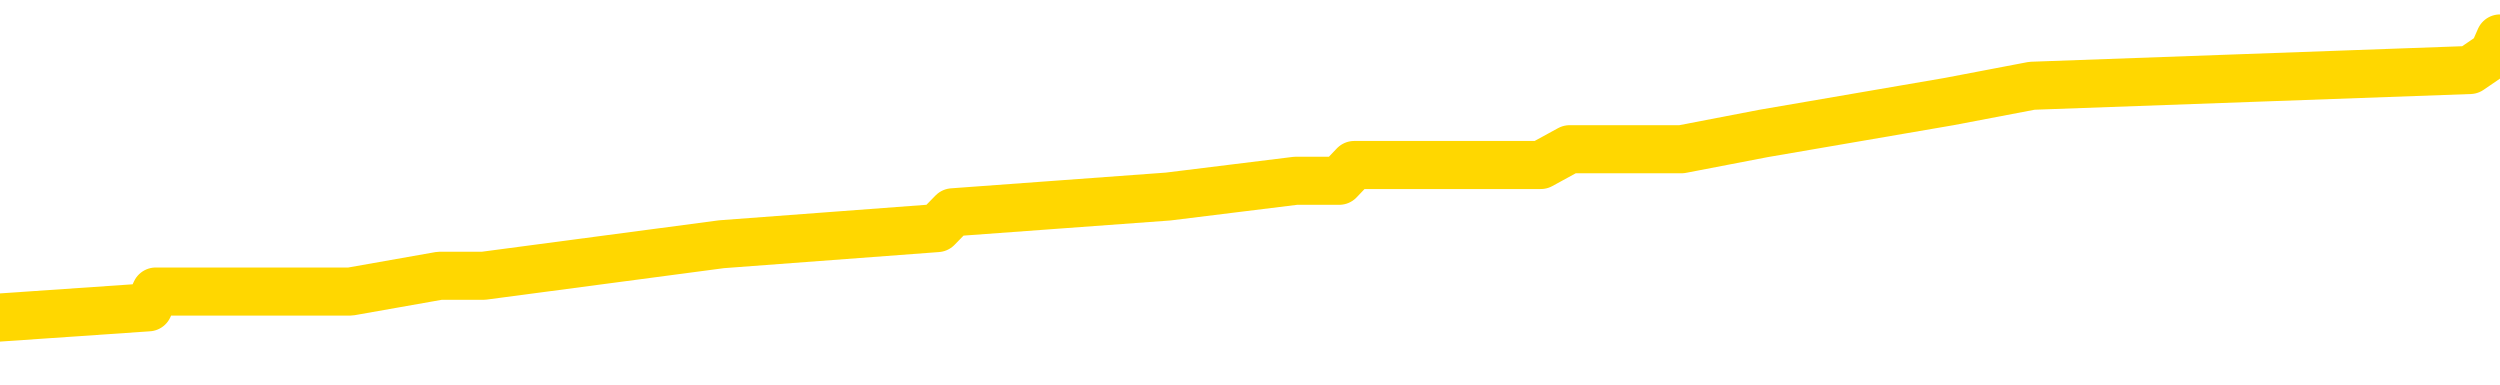 <svg xmlns="http://www.w3.org/2000/svg" version="1.1" viewBox="0 0 6500 1000">
	<path fill="none" stroke="gold" stroke-width="125" stroke-linecap="round" stroke-linejoin="round" d="M0 120750  L-1049823 120750 L-1049639 120709 L-1049148 120626 L-1048855 120585 L-1048544 120503 L-1048309 120462 L-1048256 120380 L-1048196 120297 L-1048043 120256 L-1048003 120174 L-1047870 120133 L-1047578 120092 L-1047037 120092 L-1046427 120051 L-1046379 120051 L-1045739 120009 L-1045705 120009 L-1045180 120009 L-1045047 119968 L-1044657 119886 L-1044329 119804 L-1044212 119721 L-1044000 119639 L-1043284 119639 L-1042714 119598 L-1042606 119598 L-1042432 119557 L-1042210 119475 L-1041809 119433 L-1041783 119351 L-1040855 119269 L-1040768 119187 L-1040686 119104 L-1040615 119022 L-1040318 118981 L-1040166 118899 L-1038276 118940 L-1038175 118940 L-1037913 118940 L-1037619 118981 L-1037478 118899 L-1037229 118899 L-1037193 118858 L-1037035 118816 L-1036572 118734 L-1036319 118693 L-1036106 118611 L-1035855 118570 L-1035506 118529 L-1034579 118446 L-1034485 118364 L-1034074 118323 L-1032903 118241 L-1031714 118199 L-1031622 118117 L-1031595 118035 L-1031329 117953 L-1031030 117870 L-1030901 117788 L-1030863 117706 L-1030049 117706 L-1029665 117747 L-1028604 117788 L-1028543 117788 L-1028278 118611 L-1027807 119392 L-1027614 120174 L-1027351 120955 L-1027014 120914 L-1026878 120873 L-1026423 120832 L-1025679 120791 L-1025662 120750 L-1025497 120668 L-1025429 120668 L-1024912 120626 L-1023884 120626 L-1023688 120585 L-1023199 120544 L-1022837 120503 L-1022428 120503 L-1022043 120544 L-1020339 120544 L-1020241 120544 L-1020169 120544 L-1020108 120544 L-1019924 120503 L-1019587 120503 L-1018947 120462 L-1018870 120421 L-1018808 120421 L-1018622 120380 L-1018542 120380 L-1018365 120338 L-1018346 120297 L-1018116 120297 L-1017728 120256 L-1016839 120256 L-1016800 120215 L-1016712 120174 L-1016685 120092 L-1015676 120051 L-1015527 119968 L-1015502 119927 L-1015370 119886 L-1015330 119845 L-1014072 119804 L-1014014 119804 L-1013474 119763 L-1013421 119763 L-1013375 119763 L-1012980 119721 L-1012840 119680 L-1012640 119639 L-1012494 119639 L-1012329 119639 L-1012052 119680 L-1011694 119680 L-1011141 119639 L-1010496 119598 L-1010237 119516 L-1010084 119475 L-1009683 119433 L-1009643 119392 L-1009522 119351 L-1009460 119392 L-1009446 119392 L-1009352 119392 L-1009059 119351 L-1008908 119187 L-1008577 119104 L-1008500 119022 L-1008424 118981 L-1008197 118858 L-1008131 118775 L-1007903 118693 L-1007851 118611 L-1007686 118570 L-1006680 118529 L-1006497 118487 L-1005946 118446 L-1005553 118364 L-1005155 118323 L-1004305 118241 L-1004227 118199 L-1003648 118158 L-1003207 118158 L-1002966 118117 L-1002808 118117 L-1002408 118035 L-1002387 118035 L-1001942 117994 L-1001537 117953 L-1001401 117870 L-1001226 117788 L-1001089 117706 L-1000839 117624 L-999839 117582 L-999757 117541 L-999622 117500 L-999583 117459 L-998693 117418 L-998477 117377 L-998034 117336 L-997917 117294 L-997860 117253 L-997184 117253 L-997083 117212 L-997054 117212 L-995713 117171 L-995307 117130 L-995267 117089 L-994339 117048 L-994241 117006 L-994108 116965 L-993704 116924 L-993678 116883 L-993585 116842 L-993368 116801 L-992957 116719 L-991804 116636 L-991512 116554 L-991483 116472 L-990875 116431 L-990625 116348 L-990605 116307 L-989676 116266 L-989625 116184 L-989502 116143 L-989485 116060 L-989329 116019 L-989154 115937 L-989017 115896 L-988961 115855 L-988853 115814 L-988767 115772 L-988534 115731 L-988459 115690 L-988151 115649 L-988033 115608 L-987863 115567 L-987772 115526 L-987669 115526 L-987646 115484 L-987569 115484 L-987471 115402 L-987104 115361 L-987000 115320 L-986496 115279 L-986044 115238 L-986006 115197 L-985982 115155 L-985941 115114 L-985813 115073 L-985712 115032 L-985270 114991 L-984988 114950 L-984396 114909 L-984265 114867 L-983991 114785 L-983838 114744 L-983685 114703 L-983600 114621 L-983522 114580 L-983336 114538 L-983285 114538 L-983258 114497 L-983178 114456 L-983155 114415 L-982872 114333 L-982268 114250 L-981273 114209 L-980975 114168 L-980241 114127 L-979996 114086 L-979906 114045 L-979329 114004 L-978631 113962 L-977878 113921 L-977560 113880 L-977177 113798 L-977100 113757 L-976466 113716 L-976280 113675 L-976192 113675 L-976063 113675 L-975750 113633 L-975701 113592 L-975558 113551 L-975537 113510 L-974569 113469 L-974024 113428 L-973545 113428 L-973484 113428 L-973161 113428 L-973139 113387 L-973077 113387 L-972867 113345 L-972790 113304 L-972735 113263 L-972713 113222 L-972674 113181 L-972658 113140 L-971901 113099 L-971884 113058 L-971085 113016 L-970932 112975 L-970027 112934 L-969521 112893 L-969291 112811 L-969250 112811 L-969135 112770 L-968959 112728 L-968204 112770 L-968069 112728 L-967905 112687 L-967587 112646 L-967411 112564 L-966389 112482 L-966366 112399 L-966114 112358 L-965901 112276 L-965267 112235 L-965030 112153 L-964997 112070 L-964819 111988 L-964739 111906 L-964649 111865 L-964584 111782 L-964144 111700 L-964121 111659 L-963580 111618 L-963324 111577 L-962829 111535 L-961952 111494 L-961915 111453 L-961863 111412 L-961821 111371 L-961704 111330 L-961428 111289 L-961221 111206 L-961023 111124 L-961000 111042 L-960950 110960 L-960911 110918 L-960833 110877 L-960235 110795 L-960175 110754 L-960072 110713 L-959918 110672 L-959286 110631 L-958605 110589 L-958302 110507 L-957955 110466 L-957758 110425 L-957710 110343 L-957389 110301 L-956762 110260 L-956615 110219 L-956579 110178 L-956521 110137 L-956444 110055 L-956203 110055 L-956114 110013 L-956020 109972 L-955727 109931 L-955592 109890 L-955532 109849 L-955495 109767 L-955223 109767 L-954217 109726 L-954041 109684 L-953991 109684 L-953698 109643 L-953506 109561 L-953172 109520 L-952666 109479 L-952104 109396 L-952089 109314 L-952072 109273 L-951972 109191 L-951857 109109 L-951818 109026 L-951781 108985 L-951715 108985 L-951687 108944 L-951548 108985 L-951255 108985 L-951205 108985 L-951100 108985 L-950835 108944 L-950370 108903 L-950226 108903 L-950171 108821 L-950114 108779 L-949923 108738 L-949558 108697 L-949344 108697 L-949149 108697 L-949091 108697 L-949032 108615 L-948878 108574 L-948609 108533 L-948179 108738 L-948163 108738 L-948086 108697 L-948022 108656 L-947892 108368 L-947869 108327 L-947585 108286 L-947537 108245 L-947483 108204 L-947020 108162 L-946981 108162 L-946941 108121 L-946750 108080 L-946270 108039 L-945783 107998 L-945767 107957 L-945728 107916 L-945472 107874 L-945395 107792 L-945165 107751 L-945149 107669 L-944854 107587 L-944412 107545 L-943965 107504 L-943461 107463 L-943307 107422 L-943020 107381 L-942980 107299 L-942649 107257 L-942427 107216 L-941910 107134 L-941834 107093 L-941586 107011 L-941392 106928 L-941332 106887 L-940556 106846 L-940482 106846 L-940251 106805 L-940234 106805 L-940173 106764 L-939977 106723 L-939513 106723 L-939489 106682 L-939360 106682 L-938059 106682 L-938042 106682 L-937965 106640 L-937872 106640 L-937654 106640 L-937502 106599 L-937324 106640 L-937270 106682 L-936983 106723 L-936943 106723 L-936574 106723 L-936133 106723 L-935950 106723 L-935629 106682 L-935334 106682 L-934888 106599 L-934816 106558 L-934354 106476 L-933916 106435 L-933734 106394 L-932280 106311 L-932148 106270 L-931691 106188 L-931465 106147 L-931078 106064 L-930562 105982 L-929608 105900 L-928814 105818 L-928139 105777 L-927714 105694 L-927402 105653 L-927173 105530 L-926489 105406 L-926476 105283 L-926266 105118 L-926244 105077 L-926070 104995 L-925120 104954 L-924852 104872 L-924037 104830 L-923726 104748 L-923688 104707 L-923631 104625 L-923014 104584 L-922376 104501 L-920750 104460 L-920077 104419 L-919435 104419 L-919357 104419 L-919301 104419 L-919265 104419 L-919236 104378 L-919125 104296 L-919107 104255 L-919084 104213 L-918931 104172 L-918877 104090 L-918799 104049 L-918680 104008 L-918582 103967 L-918465 103925 L-918195 103843 L-917926 103802 L-917908 103720 L-917708 103679 L-917561 103596 L-917335 103555 L-917201 103514 L-916892 103473 L-916832 103432 L-916479 103350 L-916130 103308 L-916029 103267 L-915965 103185 L-915905 103144 L-915521 103062 L-915140 103020 L-915035 102979 L-914775 102938 L-914504 102856 L-914345 102815 L-914312 102774 L-914250 102733 L-914109 102691 L-913925 102650 L-913881 102609 L-913593 102609 L-913576 102568 L-913343 102568 L-913282 102527 L-913244 102527 L-912664 102486 L-912530 102445 L-912507 102280 L-912489 101992 L-912471 101663 L-912455 101334 L-912431 101005 L-912415 100758 L-912394 100470 L-912377 100182 L-912354 100018 L-912337 99853 L-912315 99730 L-912299 99647 L-912250 99524 L-912177 99401 L-912143 99195 L-912119 99030 L-912083 98866 L-912042 98701 L-912005 98619 L-911989 98454 L-911965 98331 L-911928 98249 L-911911 98125 L-911888 98043 L-911870 97961 L-911852 97879 L-911836 97796 L-911806 97673 L-911780 97549 L-911735 97508 L-911719 97426 L-911677 97385 L-911629 97303 L-911558 97220 L-911543 97138 L-911527 97056 L-911464 97015 L-911425 96974 L-911386 96932 L-911220 96891 L-911155 96850 L-911139 96809 L-911095 96727 L-911036 96686 L-910824 96645 L-910790 96603 L-910748 96562 L-910670 96521 L-910132 96480 L-910054 96439 L-909950 96357 L-909861 96315 L-909685 96274 L-909334 96233 L-909179 96192 L-908741 96151 L-908584 96110 L-908454 96069 L-907750 95986 L-907549 95945 L-906589 95863 L-906106 95822 L-906007 95822 L-905915 95781 L-905670 95740 L-905597 95698 L-905154 95616 L-905058 95575 L-905043 95534 L-905027 95493 L-905002 95452 L-904536 95410 L-904319 95369 L-904179 95328 L-903886 95287 L-903797 95246 L-903756 95205 L-903726 95164 L-903553 95122 L-903494 95081 L-903418 95040 L-903338 94999 L-903268 94999 L-902959 94958 L-902873 94917 L-902660 94876 L-902625 94835 L-901941 94793 L-901842 94752 L-901637 94711 L-901591 94670 L-901312 94629 L-901250 94588 L-901233 94505 L-901155 94464 L-900847 94382 L-900823 94341 L-900769 94259 L-900746 94218 L-900624 94176 L-900488 94094 L-900244 94053 L-900118 94053 L-899471 94012 L-899455 94012 L-899430 94012 L-899250 93930 L-899174 93888 L-899082 93847 L-898655 93806 L-898238 93765 L-897845 93683 L-897767 93642 L-897748 93600 L-897385 93559 L-897148 93518 L-896920 93477 L-896607 93436 L-896529 93395 L-896448 93313 L-896270 93230 L-896255 93189 L-895989 93107 L-895909 93066 L-895679 93025 L-895453 92983 L-895137 92983 L-894962 92942 L-894601 92942 L-894209 92901 L-894140 92819 L-894076 92778 L-893936 92696 L-893884 92654 L-893782 92572 L-893280 92531 L-893083 92490 L-892836 92449 L-892651 92408 L-892351 92366 L-892275 92325 L-892109 92243 L-891225 92202 L-891196 92120 L-891073 92037 L-890494 91996 L-890417 91955 L-889703 91955 L-889391 91955 L-889178 91955 L-889161 91955 L-888775 91955 L-888250 91873 L-887804 91832 L-887474 91791 L-887321 91749 L-886995 91749 L-886817 91708 L-886736 91708 L-886529 91626 L-886354 91585 L-885425 91544 L-884536 91503 L-884496 91461 L-884268 91461 L-883889 91420 L-883102 91379 L-882867 91338 L-882791 91297 L-882434 91256 L-881862 91174 L-881595 91132 L-881209 91091 L-881105 91091 L-880935 91091 L-880317 91091 L-880105 91091 L-879798 91091 L-879745 91050 L-879617 91009 L-879564 90968 L-879445 90927 L-879108 90844 L-878149 90803 L-878018 90721 L-877816 90680 L-877185 90639 L-876874 90598 L-876460 90556 L-876432 90515 L-876287 90474 L-875867 90433 L-874534 90433 L-874487 90392 L-874359 90310 L-874342 90269 L-873764 90186 L-873558 90145 L-873529 90104 L-873488 90063 L-873430 90022 L-873393 89981 L-873315 89939 L-873172 89898 L-872717 89857 L-872599 89816 L-872314 89775 L-871941 89734 L-871845 89693 L-871518 89651 L-871164 89610 L-870994 89569 L-870946 89528 L-870837 89487 L-870748 89446 L-870721 89405 L-870644 89322 L-870341 89281 L-870307 89199 L-870235 89158 L-869867 89117 L-869532 89076 L-869451 89076 L-869231 89034 L-869060 88993 L-869032 88952 L-868535 88911 L-867986 88829 L-867105 88788 L-867007 88705 L-866930 88664 L-866655 88623 L-866408 88541 L-866334 88500 L-866273 88417 L-866154 88376 L-866111 88335 L-866001 88294 L-865924 88212 L-865224 88171 L-864978 88129 L-864939 88088 L-864782 88047 L-864183 88047 L-863956 88047 L-863864 88047 L-863389 88047 L-862791 87965 L-862272 87924 L-862251 87883 L-862105 87842 L-861785 87842 L-861244 87842 L-861011 87842 L-860841 87842 L-860355 87800 L-860127 87759 L-860042 87718 L-859696 87677 L-859370 87677 L-858847 87636 L-858519 87595 L-857919 87554 L-857721 87471 L-857669 87430 L-857629 87389 L-857348 87348 L-856663 87266 L-856353 87225 L-856328 87142 L-856137 87101 L-855914 87060 L-855828 87019 L-855165 86937 L-855140 86895 L-854918 86813 L-854588 86772 L-854236 86690 L-854032 86649 L-853799 86566 L-853541 86525 L-853352 86443 L-853305 86402 L-853077 86361 L-853043 86320 L-852886 86278 L-852672 86237 L-852499 86196 L-852408 86155 L-852130 86114 L-851886 86073 L-851571 86032 L-851145 86032 L-851108 86032 L-850624 86032 L-850391 86032 L-850179 85990 L-849953 85949 L-849403 85949 L-849156 85908 L-848322 85908 L-848266 85867 L-848244 85826 L-848086 85785 L-847625 85744 L-847584 85703 L-847244 85620 L-847111 85579 L-846888 85538 L-846316 85497 L-845844 85456 L-845650 85415 L-845457 85373 L-845267 85332 L-845165 85291 L-844797 85250 L-844751 85209 L-844669 85168 L-843376 85127 L-843328 85085 L-843059 85085 L-842914 85085 L-842363 85085 L-842247 85044 L-842165 85003 L-841805 84962 L-841582 84921 L-841301 84880 L-840971 84798 L-840464 84756 L-840351 84715 L-840272 84674 L-840108 84633 L-839813 84633 L-839345 84633 L-839148 84674 L-839098 84674 L-838448 84633 L-838326 84592 L-837872 84592 L-837836 84551 L-837368 84510 L-837257 84468 L-837241 84427 L-837025 84427 L-836844 84386 L-836312 84386 L-835283 84386 L-835083 84345 L-834625 84304 L-833677 84222 L-833578 84180 L-833224 84098 L-833163 84057 L-833149 84016 L-833114 83975 L-832744 83934 L-832624 83893 L-832382 83851 L-832218 83810 L-832031 83769 L-831910 83728 L-830840 83646 L-829981 83605 L-829769 83522 L-829672 83481 L-829498 83399 L-829165 83358 L-829093 83317 L-829035 83276 L-828860 83276 L-828471 83234 L-828236 83193 L-828124 83152 L-828007 83111 L-827026 83070 L-827001 83029 L-826407 82946 L-826374 82946 L-826226 82905 L-825941 82864 L-825029 82864 L-824083 82864 L-823930 82823 L-823828 82823 L-823696 82782 L-823553 82741 L-823527 82700 L-823412 82658 L-823194 82617 L-822513 82576 L-822383 82535 L-822080 82494 L-821840 82412 L-821507 82371 L-820869 82329 L-820526 82247 L-820465 82206 L-820309 82206 L-819387 82206 L-818917 82206 L-818873 82206 L-818861 82165 L-818819 82124 L-818797 82083 L-818770 82041 L-818626 82000 L-818204 81959 L-817868 81959 L-817677 81918 L-817249 81918 L-817061 81877 L-816672 81795 L-816138 81754 L-815765 81712 L-815744 81712 L-815494 81671 L-815375 81630 L-815299 81589 L-815164 81548 L-815124 81507 L-815045 81466 L-814650 81424 L-814154 81383 L-814042 81301 L-813869 81260 L-813561 81219 L-813114 81178 L-812791 81136 L-812648 81054 L-812221 80972 L-812068 80890 L-812012 80807 L-811199 80766 L-811179 80725 L-810807 80684 L-810750 80684 L-809621 80643 L-809553 80643 L-808995 80602 L-808800 80561 L-808664 80519 L-808431 80478 L-808084 80437 L-808049 80355 L-808014 80314 L-807945 80232 L-807596 80190 L-807424 80149 L-806940 80108 L-806923 80067 L-806598 80026 L-806441 79985 L-805300 79902 L-805275 79861 L-805083 79779 L-804890 79738 L-804639 79697 L-804622 79656 L-803602 79614 L-803304 79573 L-803229 79532 L-803093 79450 L-802917 79409 L-802340 79327 L-802125 79285 L-802061 79244 L-801930 79203 L-801893 79121 L-801370 79080 L-801232 95287 L-801218 95287 L-801195 95287 L-801175 95287 L-800947 79039 L-800172 79039 L-800130 79039 L-799762 79039 L-799684 78997 L-799632 78956 L-798959 78915 L-798216 78874 L-797792 78874 L-797344 78833 L-796282 78792 L-795971 78709 L-795561 78709 L-795488 78668 L-794964 78668 L-794870 78668 L-794852 78668 L-794407 78627 L-794222 78545 L-793441 78463 L-792769 78422 L-792357 78298 L-792125 78216 L-791984 78175 L-791903 78092 L-791883 78051 L-791807 78051 L-791678 78010 L-791361 78051 L-791137 78051 L-790812 78010 L-790750 78010 L-790380 78010 L-790347 78010 L-790138 78010 L-789471 78010 L-789393 78010 L-789235 77928 L-789125 77928 L-788798 77887 L-788643 77846 L-788302 77846 L-788245 77763 L-787907 77681 L-787704 77640 L-787651 77558 L-786274 77517 L-786145 77475 L-785711 77434 L-785391 77393 L-784563 77311 L-784440 77270 L-783709 77187 L-783553 77105 L-783512 77064 L-783458 77023 L-783435 76982 L-783321 76941 L-783025 76900 L-782735 76858 L-782680 76817 L-782560 76776 L-782530 76735 L-782430 76694 L-781986 76694 L-781834 76653 L-780999 76653 L-780457 76612 L-780122 76612 L-780107 76570 L-780031 76529 L-779915 76488 L-779720 76447 L-779456 76406 L-778621 76365 L-778525 76324 L-778004 76283 L-777962 76241 L-777863 76200 L-777034 76200 L-776899 76159 L-776561 76159 L-776007 76118 L-775627 76077 L-775464 76036 L-775154 75995 L-774341 75953 L-774035 75912 L-773767 75912 L-773445 75912 L-773124 75953 L-772849 75953 L-772020 75871 L-771925 75830 L-771833 75707 L-771728 75583 L-771341 75460 L-770861 75378 L-770845 75336 L-770726 75295 L-770358 75213 L-770263 75172 L-769430 75090 L-769353 75048 L-769053 75007 L-768962 74966 L-768555 74884 L-768445 74802 L-767746 74761 L-767273 74719 L-767212 74678 L-766994 74596 L-766720 74555 L-766607 74514 L-765580 74473 L-765193 74431 L-765173 74390 L-764840 74349 L-764595 74308 L-764162 74267 L-764052 74226 L-763934 74185 L-763483 74102 L-762892 74061 L-762556 74020 L-760663 73979 L-760549 73897 L-760337 73856 L-759019 73814 L-758913 64559 L-758847 55427 L-758810 46994 L-758749 46994 L-758249 56167 L-757574 65217 L-757552 73568 L-757282 73485 L-756314 73485 L-755624 73444 L-755462 73403 L-754922 73362 L-754832 73321 L-753813 73280 L-752865 73197 L-752499 73238 L-752396 73280 L-751808 73280 L-751749 73280 L-751648 73238 L-751208 73156 L-751100 73115 L-750659 73074 L-749659 72951 L-749403 72827 L-749300 72704 L-749170 72621 L-748803 72539 L-748222 72457 L-748191 72416 L-747876 72375 L-745893 72334 L-745777 72292 L-745709 72292 L-745351 72251 L-743732 72210 L-743554 72210 L-743410 72210 L-742588 72251 L-742535 72292 L-742480 72292 L-742046 72292 L-741066 72334 L-740992 72334 L-739907 72292 L-739694 72292 L-738978 72210 L-738590 72169 L-738371 72087 L-738051 72004 L-737558 71922 L-737430 71881 L-737201 71799 L-736969 71716 L-736909 71675 L-736620 71634 L-736348 71552 L-735318 71511 L-733653 71470 L-733234 71429 L-733097 71387 L-732940 71387 L-732635 71346 L-732407 71264 L-732249 71223 L-732089 71141 L-731920 71058 L-731873 71017 L-731819 70976 L-731798 70976 L-731412 70935 L-731162 70935 L-730891 70935 L-730731 70935 L-730641 70935 L-728982 70935 L-728817 70976 L-728437 70935 L-727977 70935 L-727367 70853 L-726274 70812 L-725843 70770 L-725812 70729 L-725749 70688 L-725732 70647 L-724028 70606 L-723986 70565 L-723520 70524 L-723333 70482 L-723301 70400 L-722706 70359 L-722656 70318 L-722333 70277 L-722282 70236 L-722072 70194 L-722054 70153 L-721788 70071 L-721735 70030 L-721266 69989 L-720756 69907 L-720677 69907 L-720383 69865 L-720366 69824 L-720328 69783 L-720257 69742 L-720099 69701 L-719153 69701 L-719097 69701 L-718576 69701 L-718384 69660 L-718283 69660 L-718057 69619 L-717547 69619 L-717159 70729 L-717089 70729 L-716741 70688 L-716384 70647 L-715255 69454 L-715204 69372 L-714978 69331 L-714944 69290 L-714819 69207 L-714720 69207 L-714455 69207 L-713715 69248 L-713137 69248 L-712843 69248 L-712137 69248 L-711958 69207 L-711935 69207 L-711299 69166 L-710988 69125 L-710591 69125 L-710562 69084 L-710541 69043 L-710387 69002 L-709702 69002 L-709686 69002 L-709346 69002 L-709073 68960 L-709036 68919 L-708980 68837 L-708958 68796 L-708886 68755 L-708554 68714 L-708448 68672 L-708419 68590 L-708221 68549 L-708068 68508 L-707200 68467 L-706637 68385 L-706622 68385 L-706520 68343 L-706418 68385 L-706272 68385 L-706193 68385 L-706156 68343 L-706100 68302 L-706027 68261 L-705882 68220 L-705400 68220 L-704996 68179 L-704129 68220 L-704109 68220 L-703852 68220 L-703775 68220 L-703746 68179 L-703735 68097 L-703718 68055 L-703425 68014 L-703386 67973 L-703314 67932 L-703240 67891 L-703035 67850 L-702875 67726 L-702574 67603 L-702497 67438 L-702479 67315 L-702263 67233 L-702032 67233 L-701922 67274 L-701552 67315 L-701394 67315 L-701162 67315 L-700994 67315 L-700849 67274 L-700717 67233 L-699441 67150 L-699038 67068 L-698977 67027 L-698860 66945 L-698435 66904 L-698419 66821 L-698358 66780 L-698084 66698 L-697972 66657 L-697689 66575 L-697412 66533 L-696987 66451 L-696965 66410 L-696887 66369 L-696761 66328 L-696175 66287 L-695783 66245 L-695448 66204 L-694858 66163 L-694756 66163 L-694586 66122 L-694450 66122 L-693622 66081 L-692437 66040 L-692401 65999 L-692345 65999 L-692125 65958 L-691919 65958 L-691765 65958 L-691508 65916 L-691432 65875 L-690889 65834 L-690853 65793 L-690604 65752 L-690216 65711 L-689391 65670 L-689032 65628 L-688722 65628 L-688464 65587 L-688240 65546 L-687834 65505 L-687718 65464 L-687534 65423 L-687481 65423 L-687293 65382 L-687122 65341 L-687093 65299 L-686813 65258 L-686502 65217 L-686364 65176 L-686054 65135 L-685860 65135 L-685845 65094 L-685126 65094 L-684992 65011 L-684694 64970 L-684604 64929 L-684003 64929 L-683965 64888 L-683887 64847 L-683266 64806 L-683115 64723 L-683074 64682 L-682763 64641 L-682572 64600 L-682379 64518 L-682323 64436 L-682014 64394 L-681962 64353 L-681908 64394 L-681882 64394 L-681757 64394 L-680946 64353 L-680870 64312 L-680329 64271 L-680061 64230 L-679401 64189 L-678493 64148 L-678252 64106 L-677720 64065 L-677503 64024 L-676395 64065 L-676345 64065 L-675569 64065 L-675022 64024 L-674911 63983 L-674758 63901 L-674702 63860 L-674537 63819 L-674160 63777 L-673712 63736 L-673658 63695 L-673503 63654 L-672823 63613 L-672603 63572 L-672085 63531 L-671236 63448 L-671220 63407 L-669429 63366 L-668875 63325 L-668758 63284 L-667752 63243 L-667715 63201 L-667483 63201 L-667390 63201 L-667350 63201 L-667018 63160 L-666666 63119 L-666401 63037 L-666114 62996 L-665804 62914 L-665549 62831 L-665456 62790 L-664966 62749 L-664758 62708 L-664193 62667 L-664078 62708 L-663727 62667 L-663676 62667 L-663636 62667 L-663032 62584 L-662298 62502 L-661717 62420 L-661482 62338 L-660941 62214 L-660789 62132 L-660287 62091 L-660078 62009 L-660054 62009 L-659996 61967 L-659033 61967 L-658855 61926 L-658414 61885 L-658389 61803 L-658234 61762 L-658152 61762 L-658002 61803 L-657355 61803 L-657306 61762 L-656186 61721 L-655202 61679 L-655140 61638 L-654419 61597 L-653555 61556 L-653176 61515 L-652957 61515 L-652197 61474 L-652145 61433 L-651836 61350 L-650985 61350 L-650792 61309 L-650615 61268 L-650391 61268 L-650264 61227 L-650072 61227 L-649839 61186 L-649670 61227 L-649383 61186 L-649104 61186 L-649021 61145 L-648850 61104 L-648834 61021 L-648680 60980 L-648641 60939 L-647865 60898 L-647789 60898 L-647556 60816 L-647129 60774 L-646784 60733 L-646201 60692 L-645932 60692 L-645673 60692 L-645544 60610 L-645527 60569 L-645414 60528 L-645390 60487 L-645156 60445 L-645120 60404 L-643804 60404 L-643748 60363 L-643069 60281 L-642497 60281 L-642371 60281 L-642218 60281 L-642141 60281 L-641829 60199 L-641556 60157 L-641467 60075 L-641365 60075 L-640437 60034 L-640361 60034 L-639997 60034 L-639972 59993 L-639936 59952 L-639161 59870 L-639069 59828 L-638929 59787 L-638527 59746 L-638265 59746 L-638022 59787 L-637808 59746 L-637727 59746 L-637651 59746 L-637574 59746 L-637388 59787 L-637321 59787 L-637071 59787 L-637016 59746 L-636879 59705 L-636799 59623 L-636686 59582 L-636463 59540 L-636298 59499 L-636257 59458 L-636088 59417 L-635717 59376 L-635702 59335 L-635586 59294 L-634865 59252 L-634829 59211 L-634696 59211 L-634349 59170 L-633937 59170 L-633901 59170 L-633823 59129 L-633784 59088 L-633420 59047 L-633216 59006 L-633201 58965 L-632855 58923 L-632507 58923 L-632181 58923 L-632079 58882 L-631926 58882 L-631732 58841 L-631500 58841 L-631408 58841 L-631252 58841 L-631175 58841 L-631134 58800 L-631021 58759 L-630997 58718 L-630747 58718 L-630608 58635 L-630030 58512 L-629202 58430 L-628714 58348 L-628593 58306 L-628554 58265 L-628542 58224 L-628389 58142 L-628289 58060 L-628055 58018 L-627665 57936 L-627361 57895 L-627345 57854 L-627174 57813 L-626936 57730 L-626340 57730 L-625736 57689 L-625696 57689 L-625656 57689 L-625503 57648 L-625449 57607 L-625387 57566 L-625319 57525 L-625264 57443 L-625239 57401 L-625192 57360 L-625098 57278 L-624960 57237 L-624807 57196 L-624675 57155 L-624634 57155 L-624598 57113 L-624537 57072 L-624263 56990 L-623949 56949 L-623908 56867 L-623823 56825 L-623645 56784 L-623408 56743 L-623050 56702 L-623021 56661 L-622451 56620 L-622329 56579 L-622092 56538 L-622070 56538 L-621788 56496 L-621503 56496 L-621247 56496 L-620676 56455 L-620379 56414 L-620303 56373 L-619604 56332 L-619526 56291 L-619491 56250 L-619465 56208 L-619413 56126 L-619219 56085 L-619079 56003 L-619043 55962 L-619003 55921 L-618408 55879 L-618175 55838 L-617892 56126 L-617837 56373 L-617763 56661 L-617685 56908 L-617449 56825 L-617205 56784 L-617070 56743 L-616963 56702 L-616884 56661 L-616496 56579 L-616370 56538 L-616217 56496 L-616179 56455 L-616033 56414 L-615812 56373 L-615638 56332 L-615569 56291 L-614747 56208 L-614731 56208 L-614437 56167 L-613649 56126 L-613339 56126 L-613193 56085 L-612965 56044 L-612764 55962 L-611827 55921 L-611790 55879 L-611768 55838 L-611727 55756 L-611458 55715 L-610862 55674 L-610798 55633 L-610763 55591 L-610746 55550 L-610050 55550 L-609849 55550 L-609817 55550 L-609484 55550 L-609376 55509 L-608751 55427 L-608247 55386 L-608210 55303 L-607768 55303 L-607672 55262 L-607513 55262 L-607200 55262 L-607187 55262 L-606747 55303 L-606265 55345 L-606136 55345 L-605816 55345 L-605748 55303 L-605443 55303 L-605268 55262 L-605074 55221 L-604831 55139 L-604634 55057 L-604608 54974 L-604030 54933 L-603960 54892 L-603550 54851 L-603496 54810 L-603450 54769 L-603086 54728 L-602939 54686 L-602734 54645 L-602638 54645 L-602483 54604 L-602421 54563 L-602274 54481 L-602173 54440 L-601616 54440 L-601594 54522 L-601422 54563 L-600880 54604 L-600819 54604 L-600765 54522 L-600737 54440 L-600665 54399 L-600649 54316 L-600585 54275 L-600549 54193 L-600394 54152 L-600069 54111 L-599503 54069 L-599488 54028 L-599426 53946 L-599325 53864 L-599278 53864 L-599036 53823 L-598613 53823 L-598459 53823 L-596717 53740 L-596175 53699 L-595232 53658 L-594823 53617 L-594282 53535 L-594085 53494 L-593917 53452 L-593621 53411 L-593506 53370 L-593491 53370 L-593336 53329 L-593196 53288 L-593120 53206 L-592988 53206 L-592640 53206 L-592269 53247 L-591671 53247 L-591496 53247 L-591339 53206 L-591070 53164 L-590919 53164 L-590628 53288 L-590604 53370 L-590521 53452 L-590294 53535 L-589594 53494 L-589467 53452 L-589036 53411 L-588942 53370 L-587737 53370 L-587688 53329 L-587395 53329 L-586991 53288 L-586715 53206 L-586696 53164 L-586578 53123 L-586502 53082 L-586320 53041 L-585840 53000 L-585389 52918 L-584979 52877 L-584949 52835 L-584530 52794 L-584416 52794 L-584298 52794 L-584283 52794 L-584088 52753 L-584067 52671 L-583835 52630 L-583391 52589 L-583072 52506 L-582607 52506 L-582442 52465 L-582287 52424 L-582131 52424 L-581678 52424 L-581359 52424 L-581304 52465 L-580933 52465 L-580895 52506 L-580569 52506 L-580452 52465 L-580353 52424 L-580027 52342 L-579640 52301 L-579379 52259 L-579021 52177 L-578764 52136 L-576594 52095 L-576545 52054 L-576522 52013 L-576111 52013 L-576049 52013 L-575979 52054 L-575748 52054 L-575438 52013 L-575134 51930 L-575090 51889 L-574782 51848 L-574649 51807 L-574432 51766 L-573720 51725 L-573565 51725 L-573427 51684 L-573278 51684 L-573257 51684 L-573063 51642 L-573037 51601 L-572946 51560 L-572924 51519 L-572908 51478 L-572808 51437 L-571879 51396 L-571421 51396 L-570329 51313 L-569907 51313 L-569503 51272 L-569464 51231 L-569211 51190 L-568436 51108 L-568420 51067 L-568396 51025 L-568203 50984 L-567466 50943 L-567197 50902 L-567156 50861 L-566757 50779 L-566733 50737 L-565943 50696 L-565263 50655 L-563892 50614 L-563622 50573 L-563574 50532 L-563036 50450 L-563003 50408 L-562901 50326 L-562578 50285 L-562498 50244 L-562229 50244 L-561317 50203 L-561178 50203 L-560929 50120 L-560384 50120 L-559962 50079 L-559768 50038 L-559753 50038 L-559615 49956 L-559521 49915 L-559394 49874 L-559134 49832 L-559109 49750 L-559018 49709 L-558708 49668 L-558647 49627 L-558531 49627 L-558181 49627 L-557370 49627 L-557139 49545 L-556310 49545 L-556078 49462 L-555861 49421 L-555343 49421 L-554705 49380 L-554288 49339 L-553966 49298 L-553485 49257 L-553060 49257 L-552998 49215 L-552650 49215 L-552609 49174 L-552595 49133 L-552496 49051 L-552451 49051 L-551965 49010 L-551164 49010 L-550829 49010 L-549748 48969 L-549268 48928 L-549245 48886 L-549105 48845 L-548550 48804 L-547853 48763 L-547544 48722 L-547322 48681 L-547217 48640 L-547115 48557 L-546444 48516 L-546350 48475 L-546328 48475 L-546250 48434 L-546072 48434 L-545900 48434 L-545719 48393 L-545706 48352 L-545630 48310 L-545466 48269 L-544951 48228 L-544935 48187 L-544794 48187 L-544432 48146 L-544408 48146 L-544277 48105 L-544252 48064 L-543890 48023 L-543365 47940 L-543271 47899 L-543055 47817 L-542962 47776 L-542937 47735 L-542473 47693 L-542396 47693 L-541994 47652 L-541543 47652 L-540292 47611 L-540253 47570 L-539821 47529 L-539789 47488 L-539070 47447 L-538893 47406 L-538758 47364 L-538451 47323 L-538396 47282 L-538371 47200 L-538355 47118 L-538180 47076 L-537991 47035 L-537483 47035 L-537109 46706 L-536771 46336 L-536732 46007 L-536014 45719 L-535920 45678 L-535881 45637 L-535340 45637 L-535317 45596 L-534914 45554 L-534488 45513 L-534217 45513 L-534038 45472 L-533792 45390 L-533768 45349 L-533712 45266 L-533095 45225 L-532592 45184 L-532205 45184 L-531586 45225 L-531370 45225 L-531215 45266 L-529923 45184 L-529824 45143 L-529381 45061 L-529050 45020 L-528749 44937 L-528507 44896 L-527772 44814 L-527193 44773 L-526363 44732 L-526263 44691 L-525705 44649 L-525567 44608 L-523926 44567 L-523865 44567 L-523771 44567 L-522804 44567 L-522627 44526 L-522340 44526 L-522122 44526 L-522044 44485 L-521772 44485 L-521657 44444 L-521504 44403 L-521193 44361 L-521115 44320 L-521024 44320 L-520947 44279 L-520831 44279 L-520652 44238 L-520560 44197 L-520521 44156 L-520018 44156 L-519800 44115 L-519670 44115 L-519515 44074 L-519460 44032 L-519336 44032 L-518951 43991 L-518443 43950 L-518370 43909 L-517890 43868 L-517813 43827 L-517713 43827 L-517479 43786 L-517015 43786 L-516784 43786 L-516768 43786 L-516536 43786 L-516381 43786 L-516320 43786 L-516127 43744 L-515856 43662 L-515104 43621 L-514151 43621 L-514115 43580 L-513890 43580 L-513450 43580 L-513170 43498 L-512821 43457 L-511752 43415 L-510824 43415 L-510694 43415 L-510647 43415 L-510578 43374 L-510423 43374 L-510345 43292 L-510172 43210 L-509737 43127 L-509533 43086 L-509473 43004 L-508890 42963 L-508736 42881 L-508621 42839 L-508580 42798 L-508410 42757 L-508274 42716 L-508063 42634 L-507985 42593 L-507962 42552 L-507753 42469 L-507343 42428 L-507319 42387 L-507096 42346 L-506950 42305 L-506915 42264 L-506902 42222 L-506880 42181 L-506646 42140 L-506461 42099 L-506243 42058 L-506218 42017 L-505529 41976 L-505425 41935 L-505390 41893 L-505369 41852 L-505175 41811 L-505122 41770 L-505005 41688 L-504924 41688 L-504813 41647 L-504498 41605 L-504039 41564 L-503784 41523 L-503549 41441 L-503419 41400 L-503067 41359 L-503008 41317 L-502855 41276 L-502283 41194 L-502196 41153 L-502043 41071 L-501747 40988 L-501377 40906 L-501074 40824 L-500998 40783 L-500593 40742 L-500425 40742 L-500281 40742 L-499741 40742 L-499680 40742 L-499664 40659 L-499498 40618 L-499292 40577 L-499217 40577 L-499124 40536 L-498715 40495 L-498699 40454 L-498676 40454 L-498483 40412 L-498406 40783 L-498235 41153 L-498173 41482 L-498157 41852 L-497643 41811 L-497422 41770 L-496803 41688 L-496549 41647 L-496355 41605 L-496316 41564 L-496242 41564 L-496177 41564 L-495527 41564 L-495488 41605 L-495314 41605 L-495248 41605 L-494574 41605 L-494185 41523 L-493923 41482 L-493686 41441 L-493608 41359 L-493592 41276 L-493390 41235 L-493019 41153 L-492794 41112 L-492158 41071 L-492138 41071 L-491751 41030 L-491657 41030 L-491599 40988 L-491323 40947 L-491014 40947 L-490937 40906 L-490085 40947 L-489743 41153 L-489306 41400 L-488872 41605 L-488377 41811 L-488227 41770 L-487959 41811 L-486721 41852 L-486664 41935 L-484900 41976 L-484710 41935 L-483700 41893 L-483549 41852 L-483173 41935 L-482853 42017 L-482247 42099 L-482178 42181 L-482000 42140 L-481172 42099 L-481033 42058 L-480646 42017 L-480462 41976 L-480418 41935 L-480299 41893 L-480089 41852 L-479641 41770 L-479293 41729 L-479161 41688 L-478752 41647 L-478401 41647 L-478116 41605 L-477923 41564 L-477768 41564 L-477604 41523 L-477536 41482 L-477436 41482 L-477203 41441 L-477086 41441 L-477033 41400 L-476491 41400 L-476027 41359 L-474845 41359 L-474712 41359 L-474687 41359 L-474634 41359 L-473967 41359 L-472932 41276 L-472738 41235 L-472558 41194 L-472407 41194 L-472366 41153 L-472351 41153 L-472290 41112 L-471965 41071 L-470804 41030 L-470610 40988 L-470433 40947 L-469319 40906 L-468459 40865 L-468353 40865 L-467880 40824 L-467687 40824 L-465365 40783 L-465288 40742 L-465166 40659 L-465132 40618 L-465095 40536 L-465000 40412 L-464785 40330 L-464203 40248 L-463817 40207 L-463044 40166 L-462966 40125 L-462269 40125 L-461727 40125 L-461687 40083 L-461556 40083 L-461092 40042 L-461054 40001 L-460919 39960 L-460551 39919 L-460521 39878 L-460371 39878 L-459970 39837 L-458146 39878 L-457340 39837 L-456621 39837 L-456604 39837 L-456291 39754 L-455729 39713 L-455228 39672 L-454709 39631 L-454687 39590 L-452943 39549 L-452774 39508 L-452579 39466 L-451685 39425 L-451166 39343 L-450956 39302 L-450698 39261 L-449988 39220 L-449038 39178 L-448380 39137 L-448341 39055 L-448054 39014 L-447972 38973 L-447876 38973 L-447744 38932 L-447667 38932 L-446932 38932 L-446595 38890 L-446545 38932 L-446290 38932 L-446003 38890 L-445578 38890 L-444997 38849 L-444738 38849 L-444587 38808 L-444340 38808 L-444301 38808 L-443504 38767 L-443466 38726 L-443289 38726 L-442880 38644 L-442651 38644 L-442575 38644 L-442444 38644 L-442328 38603 L-441979 38561 L-441916 38520 L-441764 38479 L-441023 38438 L-440912 38397 L-440741 38356 L-440702 38315 L-440408 38315 L-440006 38315 L-439830 38315 L-439735 38315 L-439426 38273 L-438625 38232 L-438166 38150 L-437646 38109 L-437157 38068 L-436462 38027 L-435416 37986 L-435147 37986 L-435092 37944 L-434932 37944 L-434681 37944 L-434435 37903 L-434356 37862 L-434141 37780 L-433829 37739 L-433366 37656 L-433351 37615 L-433055 37615 L-433042 37574 L-432051 37533 L-431378 37492 L-431043 37410 L-430427 37410 L-430290 37368 L-429651 37327 L-429521 37286 L-428570 37204 L-428471 37122 L-427911 37081 L-427503 37081 L-427074 37081 L-426983 37039 L-426148 37039 L-425785 37039 L-425746 37081 L-425613 37122 L-425436 37122 L-425220 37122 L-425166 37081 L-425009 36998 L-424756 36957 L-423656 36916 L-423579 36875 L-423359 36834 L-423228 36751 L-423192 36710 L-422999 36669 L-422899 36628 L-422415 36587 L-422131 36546 L-421971 36505 L-421876 36422 L-421605 36381 L-421335 36340 L-421319 36176 L-421180 36052 L-421042 35929 L-420715 35764 L-420406 35682 L-420365 35641 L-420290 35559 L-420174 35517 L-419324 35435 L-418997 35394 L-418666 35353 L-418533 35353 L-418317 35353 L-418301 35353 L-417620 35353 L-417527 35271 L-417504 35229 L-417488 35147 L-417449 35106 L-417038 35024 L-416768 34983 L-416728 34941 L-416360 34941 L-416150 34900 L-415067 34900 L-415051 34859 L-415022 34818 L-415002 34818 L-414625 34736 L-414370 34695 L-414122 34612 L-413983 34530 L-413851 34489 L-413519 34448 L-413426 34407 L-413365 34366 L-412807 34324 L-412746 34283 L-412590 34242 L-412396 34201 L-412203 34160 L-412188 34119 L-412149 34078 L-412110 34037 L-411840 33995 L-411716 33954 L-411684 33913 L-411585 33913 L-411429 33913 L-411288 33913 L-411004 33872 L-410678 33872 L-409982 33831 L-409960 33831 L-409450 33831 L-408604 33831 L-408241 33790 L-408086 33749 L-407483 33749 L-407313 33749 L-407252 33749 L-407197 33707 L-406141 33666 L-406123 33666 L-405217 33666 L-405196 33666 L-405029 33625 L-404786 33625 L-404736 33584 L-404681 33502 L-404544 33461 L-404504 33419 L-403576 33378 L-403521 33378 L-403399 33378 L-403327 33378 L-403212 33378 L-403033 33419 L-402051 33378 L-401911 33378 L-401794 33296 L-401499 33214 L-401252 33173 L-401215 33132 L-401160 33173 L-401139 33173 L-401006 33173 L-400927 33173 L-400789 33132 L-400166 33132 L-400000 33090 L-399535 33090 L-399359 33008 L-399343 32967 L-399282 32926 L-399166 32885 L-398683 32844 L-397988 32802 L-397615 32761 L-397445 32720 L-396479 32679 L-396324 32638 L-396147 32638 L-396054 32597 L-395799 32597 L-395628 32597 L-394981 32556 L-394970 32556 L-394390 32515 L-394252 32515 L-394197 32432 L-393461 32391 L-393423 32350 L-393345 32350 L-392703 32309 L-391929 32309 L-391836 32268 L-391788 32268 L-391772 32227 L-391736 32227 L-391720 32144 L-391657 32103 L-391641 32062 L-391621 32062 L-391466 32021 L-391427 31980 L-391411 31939 L-391372 31897 L-391232 31856 L-391156 31815 L-390792 31774 L-390444 31733 L-389670 31692 L-389068 31651 L-388871 31610 L-388641 31610 L-388504 31568 L-387866 31568 L-387576 31527 L-387555 31527 L-387094 31486 L-386861 31486 L-386807 31445 L-386768 31404 L-386265 31363 L-385715 31322 L-384927 31280 L-383804 31280 L-382910 31239 L-382822 31239 L-382522 31198 L-382451 31157 L-382335 31116 L-381158 31075 L-380810 31034 L-380787 30993 L-380268 30951 L-380121 30910 L-380013 30869 L-379804 30828 L-379649 30787 L-379627 30746 L-379433 30705 L-379356 30663 L-379212 30622 L-378411 30581 L-378265 30540 L-377985 30499 L-377808 30458 L-377498 30417 L-376687 30375 L-375758 30375 L-374166 30334 L-373923 30293 L-373282 30252 L-373086 30211 L-373009 30170 L-372491 30129 L-372259 30129 L-372236 30088 L-372104 30088 L-371765 30046 L-371754 30005 L-371538 29964 L-371501 29923 L-370959 29882 L-370430 29800 L-370363 29758 L-370070 29717 L-369522 29635 L-369487 29594 L-369434 29553 L-369335 29470 L-369102 29470 L-368522 29470 L-368424 29512 L-368350 29512 L-368018 29470 L-367268 29429 L-367229 29388 L-366549 29388 L-366395 29388 L-366068 29347 L-365853 29306 L-365621 29306 L-365325 29265 L-365078 29224 L-364727 29183 L-364674 29141 L-363915 29100 L-363221 29018 L-362871 28936 L-362407 28895 L-361774 28853 L-361365 28812 L-361287 28853 L-360861 28853 L-360219 28812 L-360049 28812 L-359307 28771 L-359120 28730 L-358825 28689 L-358253 28648 L-358228 28607 L-357208 28607 L-356721 28566 L-356628 28566 L-356567 28524 L-356279 28483 L-355993 28442 L-355931 28401 L-355752 28401 L-355041 28360 L-354865 28319 L-354666 28278 L-354515 28236 L-354423 28195 L-354361 28154 L-353819 28154 L-353509 28113 L-353417 28031 L-353340 27948 L-352772 27907 L-352681 27907 L-352427 27825 L-352100 27743 L-352063 27619 L-351908 27496 L-351676 27455 L-351354 27414 L-350221 27373 L-350022 27331 L-349496 27290 L-349252 27290 L-349006 27249 L-348926 27208 L-348906 27126 L-348829 27085 L-348774 27002 L-348697 26961 L-348658 26920 L-348479 26838 L-348442 26797 L-348210 26756 L-346973 26714 L-346646 26673 L-346606 26591 L-345825 26550 L-345678 26509 L-344686 26468 L-344479 26468 L-344054 26468 L-343926 26468 L-343522 26509 L-343434 26468 L-342777 26426 L-342070 26385 L-341461 26344 L-341268 26303 L-341035 26221 L-340417 26180 L-340121 26097 L-339681 26056 L-339527 26015 L-339372 25974 L-338616 25892 L-338266 25851 L-337863 25851 L-337825 25809 L-336819 25809 L-336499 25809 L-336252 25768 L-335552 25686 L-335479 25645 L-335166 25604 L-334086 25563 L-333895 25522 L-333661 25522 L-333466 25480 L-332966 25439 L-332212 25439 L-332099 25439 L-331898 25439 L-331857 25398 L-331764 25357 L-331451 25316 L-331363 25275 L-331247 25234 L-330929 25234 L-330860 25192 L-330835 25151 L-330473 25110 L-330435 25069 L-330218 25028 L-329715 25069 L-329113 25110 L-328901 25192 L-328748 25234 L-328710 25234 L-328666 25151 L-328632 25110 L-328499 25069 L-328090 25028 L-327719 24987 L-327665 24946 L-327649 24904 L-327570 24863 L-327161 24822 L-327007 24781 L-326991 24699 L-326952 24658 L-326773 24575 L-326697 24534 L-326466 24493 L-325676 24452 L-325598 24452 L-324863 24370 L-324708 24329 L-324468 24246 L-324406 24164 L-324321 24123 L-324298 24041 L-324180 23958 L-324166 23876 L-324104 23794 L-324067 23753 L-323973 23712 L-323951 23712 L-323834 23670 L-323602 23629 L-323431 23547 L-322612 23547 L-322210 23506 L-322055 23506 L-321550 23506 L-321436 23506 L-320840 23506 L-320465 23465 L-320414 23465 L-320220 23424 L-319523 23424 L-319485 23382 L-319340 23382 L-319115 23341 L-318853 23300 L-318479 23259 L-318054 23218 L-317924 23177 L-317904 23095 L-317411 23095 L-316715 23053 L-316483 23095 L-316329 23095 L-315361 23095 L-315136 23136 L-314858 23136 L-314842 23095 L-314316 23053 L-313787 23012 L-313639 22971 L-313620 22930 L-313078 22889 L-312768 22848 L-312651 22765 L-312459 22683 L-312323 22601 L-311995 22560 L-311879 22519 L-311569 22519 L-311143 22477 L-311087 22477 L-310855 22519 L-310758 22519 L-310625 22519 L-310329 22519 L-310215 22477 L-309850 22436 L-309538 22436 L-309055 22395 L-308884 22354 L-308636 22313 L-308420 22272 L-307894 22231 L-307708 22148 L-307352 22107 L-306717 22066 L-306563 21984 L-305822 21943 L-305402 21902 L-305222 21860 L-305146 21860 L-305015 21819 L-304721 21778 L-304680 21737 L-304450 21737 L-304258 21696 L-304003 21696 L-303576 21655 L-303467 21614 L-302849 21614 L-302667 21614 L-301455 21614 L-300808 21655 L-300658 21655 L-300620 21655 L-300488 21655 L-300387 21614 L-300371 21573 L-300289 21531 L-300078 21490 L-299961 21449 L-299599 21408 L-299227 21367 L-298530 21326 L-298128 21285 L-298023 21243 L-298005 21202 L-297060 21161 L-296865 21079 L-296713 21038 L-296658 20955 L-295901 20955 L-295884 21038 L-295395 21079 L-295265 21161 L-295072 21161 L-294182 21120 L-294142 21079 L-294104 21038 L-294027 20997 L-293988 20997 L-293911 20955 L-293827 20914 L-293563 20873 L-293331 20832 L-293269 20791 L-292788 20750 L-292452 20750 L-292340 20709 L-292147 20668 L-291970 20626 L-291911 20626 L-291875 20585 L-291605 20544 L-290907 20462 L-290854 20380 L-290560 20297 L-290158 20215 L-289594 20174 L-288721 20133 L-288416 20092 L-288378 20051 L-288255 20009 L-287657 19968 L-287527 19927 L-287327 19886 L-287290 19845 L-286676 19804 L-286497 19763 L-286482 19680 L-286264 19639 L-286186 19557 L-285879 19557 L-285747 19516 L-285515 19516 L-285181 19516 L-285089 19475 L-284989 19433 L-284951 19392 L-284408 19392 L-284215 19351 L-283674 19310 L-283248 19269 L-283116 19269 L-283055 19269 L-282824 19269 L-282807 19269 L-282319 19310 L-282238 19310 L-282221 19310 L-280828 19351 L-280692 19351 L-280578 19310 L-279944 19269 L-279804 19228 L-279686 19187 L-279533 19104 L-279496 19063 L-279417 19022 L-279363 19063 L-278371 19063 L-278335 19022 L-278202 19022 L-278141 18940 L-278042 18899 L-277752 18858 L-277738 18816 L-277428 18816 L-277328 18858 L-276863 18816 L-276810 23177 L-276667 27496 L-276539 31856 L-276307 36217 L-275738 36176 L-275649 36134 L-275627 36134 L-275340 36093 L-274657 36052 L-274580 36011 L-274544 35970 L-274527 35929 L-274328 35888 L-273907 35805 L-273636 35805 L-272763 35764 L-272470 35764 L-272360 35764 L-271625 35723 L-271498 35682 L-271139 35641 L-270886 35641 L-270015 35600 L-269846 35600 L-269784 35559 L-269729 35517 L-269381 35476 L-269358 35435 L-269149 35394 L-269009 35353 L-268878 35312 L-268755 35271 L-268632 35229 L-268395 35188 L-268105 35147 L-267446 35106 L-267424 35065 L-267269 35024 L-267151 34983 L-266187 34941 L-266131 34900 L-265899 34859 L-265876 34818 L-265550 34777 L-265435 34777 L-265395 34736 L-264893 34736 L-264594 34695 L-264482 34654 L-263940 34612 L-262881 34571 L-262255 34530 L-262083 34489 L-261836 34448 L-261580 34407 L-261449 34366 L-261427 34324 L-260760 34283 L-259863 34242 L-259817 34201 L-259747 34160 L-259631 34160 L-259411 34119 L-259220 34119 L-259181 34078 L-258988 34037 L-258329 34037 L-257712 33995 L-257673 34242 L-257077 34489 L-257015 34695 L-255893 34900 L-255839 34900 L-255718 34859 L-255452 34818 L-255389 34818 L-255120 34818 L-255043 34777 L-254827 34777 L-254345 34736 L-254075 34695 L-253943 34695 L-253711 34612 L-253686 34489 L-253671 34324 L-253649 34119 L-253633 33913 L-253609 33707 L-253595 33461 L-253572 33214 L-253556 32967 L-253533 32761 L-253518 32556 L-253496 32350 L-253479 32227 L-253451 32103 L-253434 31939 L-253416 31856 L-253379 31733 L-253339 31651 L-253324 31568 L-253299 31445 L-253247 31363 L-253223 31280 L-253146 31198 L-253108 31157 L-253093 31075 L-253030 30993 L-253015 30910 L-252969 30787 L-252898 30705 L-252860 30663 L-252835 30581 L-252783 30499 L-252758 30458 L-252742 30417 L-252681 30375 L-252644 30334 L-252567 30293 L-252551 30252 L-252523 30170 L-252450 30129 L-252411 30088 L-252257 30005 L-252141 29964 L-252087 29923 L-252004 29882 L-251971 29841 L-251947 29800 L-251792 29758 L-251777 29717 L-251676 29676 L-251365 29635 L-251329 29594 L-251114 29553 L-251002 29553 L-250978 29553 L-250748 29594 L-250515 29594 L-250140 29553 L-250013 29512 L-249973 29470 L-249920 29429 L-249819 29388 L-249782 29347 L-249572 29347 L-249507 29306 L-249395 29306 L-249183 29265 L-249146 29224 L-248774 29183 L-248720 29141 L-248642 29100 L-248620 29059 L-248527 29018 L-248327 28977 L-248289 28977 L-248268 28977 L-248038 28977 L-248017 28936 L-247807 28936 L-247713 28895 L-247675 28853 L-247339 28812 L-247226 28771 L-247186 28730 L-247173 28730 L-247033 28689 L-247018 28689 L-246764 28689 L-246181 28648 L-246105 28607 L-246067 28566 L-246022 28524 L-245974 28483 L-245794 28442 L-245779 28401 L-245679 28360 L-245602 28319 L-245541 28278 L-245176 28195 L-245094 28154 L-245076 28113 L-245022 28072 L-244054 28031 L-243922 27990 L-243901 27948 L-243680 27907 L-243612 27866 L-243589 27825 L-243343 27784 L-243087 27743 L-242956 27702 L-242916 27661 L-242895 27578 L-242839 27496 L-242751 27455 L-242690 27373 L-242465 27331 L-242336 27290 L-242236 27249 L-242182 27208 L-241988 27167 L-241910 27126 L-241577 27085 L-241446 27044 L-241269 27002 L-241253 26961 L-241228 26920 L-240958 26920 L-239758 26879 L-239721 26879 L-239605 26838 L-239371 26797 L-239180 26756 L-239141 26756 L-239086 26714 L-238981 26714 L-238467 26673 L-238173 26632 L-237941 26591 L-237666 26550 L-237649 26509 L-237616 26468 L-237576 26426 L-237539 26385 L-237437 26344 L-237360 26303 L-237267 26262 L-237140 26221 L-237036 26180 L-236858 26180 L-236665 26139 L-235836 26139 L-235720 26097 L-235466 26056 L-235426 26015 L-235327 25974 L-235266 25974 L-235024 25933 L-235000 25933 L-234879 25892 L-234808 25851 L-234768 25809 L-234537 25768 L-234360 25727 L-233840 25686 L-233764 25645 L-233747 25604 L-233336 25604 L-232973 25604 L-232857 25563 L-232834 25563 L-232794 25522 L-232718 25480 L-232664 25439 L-232315 25398 L-232199 25357 L-232022 25357 L-231967 25316 L-231943 25316 L-231829 25275 L-231541 25234 L-231309 25192 L-231094 25151 L-230884 25110 L-230674 25028 L-229847 24987 L-229508 24946 L-228500 24904 L-228137 24863 L-227092 24822 L-227014 24781 L-226567 24740 L-226356 24699 L-226164 24658 L-225870 24617 L-225829 24575 L-225675 24534 L-225622 24452 L-225390 24411 L-224810 24370 L-224616 24329 L-223997 24329 L-223508 24287 L-223456 24246 L-222807 24205 L-222657 24164 L-222488 24123 L-222115 24082 L-222099 24082 L-222000 24041 L-221962 24041 L-221831 24000 L-221397 24000 L-221094 24000 L-220709 24000 L-220569 23958 L-220407 23958 L-219973 23958 L-219935 23917 L-219833 23917 L-219718 23876 L-219540 23876 L-219370 23835 L-219252 23794 L-218890 23712 L-218673 23670 L-218540 23629 L-218400 23629 L-217901 23629 L-217823 23629 L-217589 23588 L-217265 23588 L-216878 23547 L-216856 23506 L-216235 23506 L-215965 23465 L-215732 23465 L-215307 23424 L-215036 23382 L-214894 23341 L-214685 23300 L-214480 23259 L-213928 23218 L-213797 23218 L-213411 23177 L-213140 23177 L-213037 23136 L-212777 23095 L-212575 23053 L-212506 23012 L-212468 22971 L-211900 22930 L-211693 22889 L-211666 22848 L-211437 22807 L-211360 22765 L-210843 22724 L-210804 22683 L-210649 22642 L-210355 22601 L-210083 22560 L-209720 22519 L-209372 22519 L-209000 22477 L-208879 22477 L-208807 22436 L-208328 22395 L-208265 22354 L-207930 22313 L-207799 22272 L-207721 22231 L-207592 22190 L-207128 22190 L-206834 22148 L-206758 22148 L-206446 22107 L-206138 22066 L-206075 22025 L-206045 21984 L-205270 21943 L-205166 21860 L-205078 21819 L-205055 21778 L-204901 21737 L-204679 21696 L-204512 21655 L-204125 21614 L-204070 21573 L-204007 21573 L-203390 21531 L-203273 21490 L-202950 21449 L-202424 21408 L-202073 21367 L-201997 21326 L-201378 21285 L-200967 21243 L-200666 21202 L-200355 21161 L-200217 21120 L-199593 21120 L-199212 21079 L-198088 21079 L-197028 21038 L-196965 20997 L-196604 20955 L-196503 20955 L-196487 20914 L-196113 20914 L-195108 20832 L-194721 20791 L-194514 20709 L-194425 20668 L-194050 20626 L-193757 20585 L-193446 20544 L-192657 20503 L-192569 20462 L-192517 20421 L-192478 20380 L-191961 20338 L-191845 20297 L-191636 20256 L-191497 20215 L-190894 20174 L-190064 20133 L-189781 20092 L-189599 20092 L-189098 20051 L-188893 20051 L-188339 20051 L-187833 20009 L-187642 19968 L-187604 19927 L-186975 19886 L-186521 19845 L-186107 19804 L-185499 19763 L-184378 19763 L-183965 19721 L-183641 19721 L-183426 19680 L-182999 19639 L-182859 19598 L-182768 19557 L-182536 19516 L-181950 19516 L-181142 19475 L-179942 19475 L-179829 19475 L-179696 19433 L-179609 19392 L-179567 19433 L-179546 19475 L-179535 19557 L-179441 19639 L-178677 19639 L-177971 19639 L-177931 19598 L-177645 19557 L-177105 19516 L-177043 19475 L-177003 19433 L-176988 19392 L-176731 19351 L-176408 19310 L-176268 19269 L-175998 19228 L-175959 19187 L-175851 19146 L-175449 19104 L-175340 19063 L-175263 19022 L-174966 18981 L-174923 18940 L-174704 18940 L-174521 18940 L-174410 18940 L-174396 18899 L-174370 18899 L-173946 18858 L-173699 18816 L-173364 18775 L-173329 18734 L-173194 18693 L-172940 18693 L-172786 18652 L-171880 18652 L-171781 18611 L-171586 18529 L-170578 18487 L-170078 18446 L-169999 18405 L-169961 18364 L-169753 18323 L-169635 18282 L-169536 18241 L-169351 18199 L-169185 18158 L-168949 18117 L-168530 18076 L-168514 18035 L-168205 17994 L-167159 17953 L-166942 17911 L-166927 17870 L-166904 17829 L-166696 17788 L-166537 17747 L-166478 17706 L-165033 17665 L-164707 17665 L-164505 17665 L-164306 17665 L-164156 17665 L-163886 17624 L-163445 17582 L-163227 17582 L-162532 17541 L-162030 17500 L-161705 17459 L-161434 17459 L-160714 17418 L-160559 17418 L-159360 17336 L-158971 17294 L-158856 17212 L-158702 17171 L-158548 17130 L-157578 17089 L-157526 17048 L-157279 17006 L-157256 16965 L-157037 16924 L-156598 16842 L-156459 16760 L-156351 16677 L-156149 16636 L-156032 16595 L-155929 16554 L-155915 16554 L-155783 16513 L-155529 16472 L-154911 16431 L-154251 16389 L-154005 16389 L-153813 16348 L-153053 16348 L-153014 16348 L-152936 16307 L-152884 16225 L-152844 16184 L-152807 16143 L-152768 16102 L-152676 16060 L-152632 16019 L-152574 15937 L-152550 15896 L-152435 15855 L-152125 15772 L-152070 15731 L-152048 15690 L-151706 15649 L-151541 15608 L-151506 15526 L-151465 15484 L-151450 15443 L-151219 15402 L-151078 15361 L-150910 15320 L-150461 15320 L-150227 15320 L-150135 15320 L-150115 15361 L-149634 15320 L-149556 15320 L-149429 15279 L-149299 15197 L-148921 15155 L-148680 15073 L-148642 15032 L-148588 14991 L-148450 14909 L-148410 14867 L-148371 14826 L-148140 14785 L-148100 14744 L-147970 14703 L-147791 14662 L-147750 14621 L-147736 14580 L-147572 14538 L-147558 14497 L-147405 14456 L-147390 14415 L-147364 14374 L-147329 14333 L-147107 14250 L-146885 14250 L-146630 14209 L-146498 14250 L-145856 14250 L-145249 14209 L-144229 14209 L-144036 14168 L-143985 14127 L-143860 14086 L-143536 14045 L-142763 14004 L-142705 13962 L-142591 13921 L-142179 13880 L-141854 13839 L-141717 13798 L-141492 13757 L-140966 13716 L-140565 13716 L-140534 13675 L-140247 13675 L-139962 13633 L-139574 13592 L-139357 13551 L-138930 13469 L-138749 13428 L-138412 13387 L-138306 13345 L-138119 13345 L-138002 13304 L-137988 13304 L-137267 13263 L-137097 13222 L-136849 13181 L-136749 13140 L-136107 13099 L-135819 13058 L-135628 13016 L-135353 12975 L-135036 12934 L-134751 12893 L-134637 12811 L-134592 12770 L-134390 12728 L-132781 12687 L-132569 12646 L-131888 12605 L-131806 12564 L-131578 12523 L-131387 12523 L-131248 12482 L-131230 12482 L-131036 12482 L-130807 12482 L-130614 12482 L-129530 12440 L-129334 12440 L-129282 12440 L-129128 12440 L-129020 12440 L-128854 12440 L-128701 12399 L-128586 12358 L-128462 12276 L-128045 12235 L-127788 12153 L-127696 12111 L-127503 12111 L-127441 12070 L-127115 12070 L-127054 12070 L-126997 12029 L-126728 11988 L-126380 11947 L-126202 11906 L-126007 11865 L-125971 11906 L-125259 11906 L-125219 11988 L-124910 12029 L-124612 12070 L-124562 12111 L-124307 12153 L-124036 12194 L-123981 12194 L-122890 12194 L-122859 12153 L-122819 12153 L-122642 12153 L-122450 12111 L-121592 12111 L-120538 12070 L-120477 12029 L-120129 11988 L-119316 11988 L-118502 11988 L-118487 11988 L-118112 11988 L-117944 11988 L-117675 11988 L-117347 11947 L-117226 11906 L-117169 11906 L-117133 11865 L-117056 11865 L-116839 11823 L-116781 11782 L-116465 11741 L-116297 11700 L-115934 11700 L-115741 11700 L-115717 11700 L-115640 11659 L-115158 11659 L-115021 11659 L-114608 11618 L-114308 11618 L-114209 11577 L-114194 11535 L-114165 11494 L-113806 11453 L-113456 11412 L-113318 11371 L-113281 11371 L-112464 11330 L-112258 11289 L-112234 11248 L-112078 11248 L-111988 11206 L-111747 11206 L-111422 11165 L-111330 11165 L-111134 11124 L-110848 11124 L-110092 11083 L-109963 11042 L-109889 11001 L-109277 10960 L-109101 10918 L-108990 10877 L-108891 10836 L-108812 10795 L-108675 10754 L-108520 10754 L-108441 10754 L-108250 10754 L-107577 10754 L-107539 10713 L-107436 10672 L-106493 10631 L-106471 10589 L-106120 10548 L-105655 10507 L-105619 10466 L-105190 10425 L-105139 10425 L-104727 10384 L-104711 10384 L-104614 10384 L-104559 10384 L-104521 10384 L-104226 10343 L-102487 10301 L-100977 10260 L-100469 10219 L-99972 10178 L-99838 10137 L-99747 10096 L-99620 10055 L-99540 9972 L-99235 9931 L-98965 9890 L-98730 9890 L-97532 9849 L-97427 9849 L-97361 9808 L-96519 9767 L-96334 9726 L-95423 9684 L-94553 9602 L-94266 9561 L-94173 9479 L-93624 9438 L-93104 9396 L-92036 9355 L-91767 9314 L-91613 9314 L-91521 9314 L-91390 9355 L-91343 9396 L-91183 9396 L-90318 9396 L-89983 9396 L-89600 9355 L-88847 9314 L-88788 9273 L-88398 9273 L-88077 9273 L-87919 9232 L-87187 9232 L-87125 9232 L-86837 9232 L-86464 9232 L-86282 9232 L-86027 9191 L-85765 9109 L-85613 9067 L-85209 9026 L-83912 8985 L-83797 8944 L-83333 8903 L-82001 8862 L-81576 8821 L-81552 8779 L-81419 8738 L-81244 8697 L-81111 8697 L-80781 8656 L-80393 8615 L-80354 8574 L-80337 8491 L-79947 8450 L-79655 8409 L-79386 8409 L-79213 8409 L-77720 8409 L-77669 8368 L-77591 8409 L-76351 8450 L-76276 8450 L-76250 8533 L-76003 8491 L-75846 8491 L-75787 8450 L-74900 8450 L-74671 8409 L-74147 8409 L-74006 8450 L-73931 8450 L-73234 8491 L-72987 8491 L-72306 8450 L-72289 8450 L-72035 8409 L-71667 8409 L-71531 8368 L-70909 8286 L-70566 8245 L-70518 8204 L-70031 8162 L-69697 8080 L-69481 8080 L-69346 8039 L-69025 7998 L-68961 7998 L-68709 7957 L-68419 7916 L-68110 7874 L-67970 7833 L-67431 7792 L-67155 7751 L-66425 7710 L-66371 7710 L-66264 7710 L-65998 7710 L-65574 7710 L-65310 7669 L-65090 7628 L-65070 7587 L-64838 7545 L-64551 7504 L-64528 7504 L-64514 7463 L-64141 7463 L-63970 7422 L-63894 7340 L-63833 7299 L-63532 7216 L-63291 7134 L-63198 7093 L-62941 7052 L-62888 7011 L-62693 6969 L-62477 7011 L-62053 7011 L-61961 7052 L-61820 7011 L-60955 6969 L-60582 6928 L-60254 6846 L-60102 6805 L-59674 6805 L-58957 6764 L-58762 6764 L-58408 6723 L-58261 6682 L-57754 6599 L-57518 6558 L-56551 6517 L-56541 6476 L-55476 6435 L-55243 6394 L-54842 6352 L-54647 6311 L-54567 6270 L-54471 6229 L-53734 6229 L-53602 6229 L-53212 6229 L-53190 6188 L-53095 6188 L-52960 6147 L-52943 6106 L-52923 6064 L-51238 6023 L-51219 6023 L-51103 5982 L-51018 5982 L-50893 5982 L-50870 5941 L-50586 5900 L-50479 5859 L-50291 5777 L-50020 5735 L-49348 5694 L-48976 5653 L-48125 5653 L-48067 5612 L-48047 5612 L-47814 5612 L-47540 5571 L-47234 5571 L-47195 5489 L-46964 5489 L-46726 5447 L-46113 5406 L-46072 5365 L-46035 5283 L-45513 5242 L-45322 5201 L-45262 5160 L-45219 5118 L-44897 5118 L-44869 5077 L-44854 5077 L-44369 5036 L-44316 4995 L-44177 4954 L-44139 4913 L-44122 4872 L-44028 4830 L-43362 4830 L-42746 4789 L-42477 4789 L-42068 4789 L-42048 4748 L-42033 4748 L-41919 4707 L-41532 4666 L-41066 4666 L-41005 4625 L-40926 4584 L-40911 4542 L-40425 4460 L-40386 4419 L-40240 4419 L-40191 4378 L-40112 4419 L-39480 4378 L-39389 4378 L-39148 4378 L-39031 4337 L-38704 4337 L-37949 4296 L-37933 4296 L-36981 4296 L-36672 4255 L-36247 4213 L-35533 4172 L-35215 4131 L-35200 4090 L-35048 4008 L-34745 3967 L-34667 3925 L-34540 3884 L-34103 3884 L-34043 3884 L-33519 3884 L-33251 3884 L-33114 3843 L-33036 3802 L-32997 3761 L-32185 3761 L-32144 3761 L-31704 3761 L-31626 3761 L-31369 3720 L-31178 3679 L-30549 3638 L-30362 3596 L-30328 3514 L-30172 3473 L-29770 3391 L-29693 3350 L-29512 3308 L-29322 3267 L-28393 3185 L-28242 3144 L-27034 3103 L-26225 3062 L-25821 3020 L-25219 2979 L-25017 2938 L-24948 2897 L-24790 2856 L-24529 2815 L-24155 39672 L-24137 39631 L-23980 39631 L-22782 39631 L-21678 2733 L-20750 2691 L-20637 2650 L-20351 2609 L-20249 2568 L-20225 2568 L-20035 2486 L-19957 2445 L-19761 2445 L-19050 2445 L-18892 2486 L-17835 2486 L-17410 2486 L-17000 2445 L-16714 2362 L-16540 2321 L-16308 2280 L-16054 2239 L-15611 2198 L-14950 2157 L-14775 2116 L-14470 2074 L-14083 2033 L-14063 1992 L-14043 1951 L-14022 1910 L-13888 1869 L-13696 1828 L-12052 1786 L-10755 1745 L-10717 1704 L-10659 1663 L-10557 1622 L-9998 1581 L-9014 1540 L-8472 1457 L-8008 1416 L-7362 1375 L-6813 1334 L-5763 1293 L-4835 1252 L-4487 1211 L-4294 1169 L-3791 1128 L-3346 1128 L-3204 1087 L-3182 1087 L-2611 1087 L-2225 1005 L-1392 964 L-1043 923 L-1021 881 L-634 881 L-211 840 L386 799 L405 758 L911 758 L1143 717 L1257 717 L1876 635 L2437 593 L2477 552 L3037 511 L3369 470 L3482 470 L3521 429 L3946 429 L4006 429 L4081 388 L4372 388 L4585 347 L5068 264 L5283 223 L6422 182 L6482 141 L6500 100" />
</svg>
